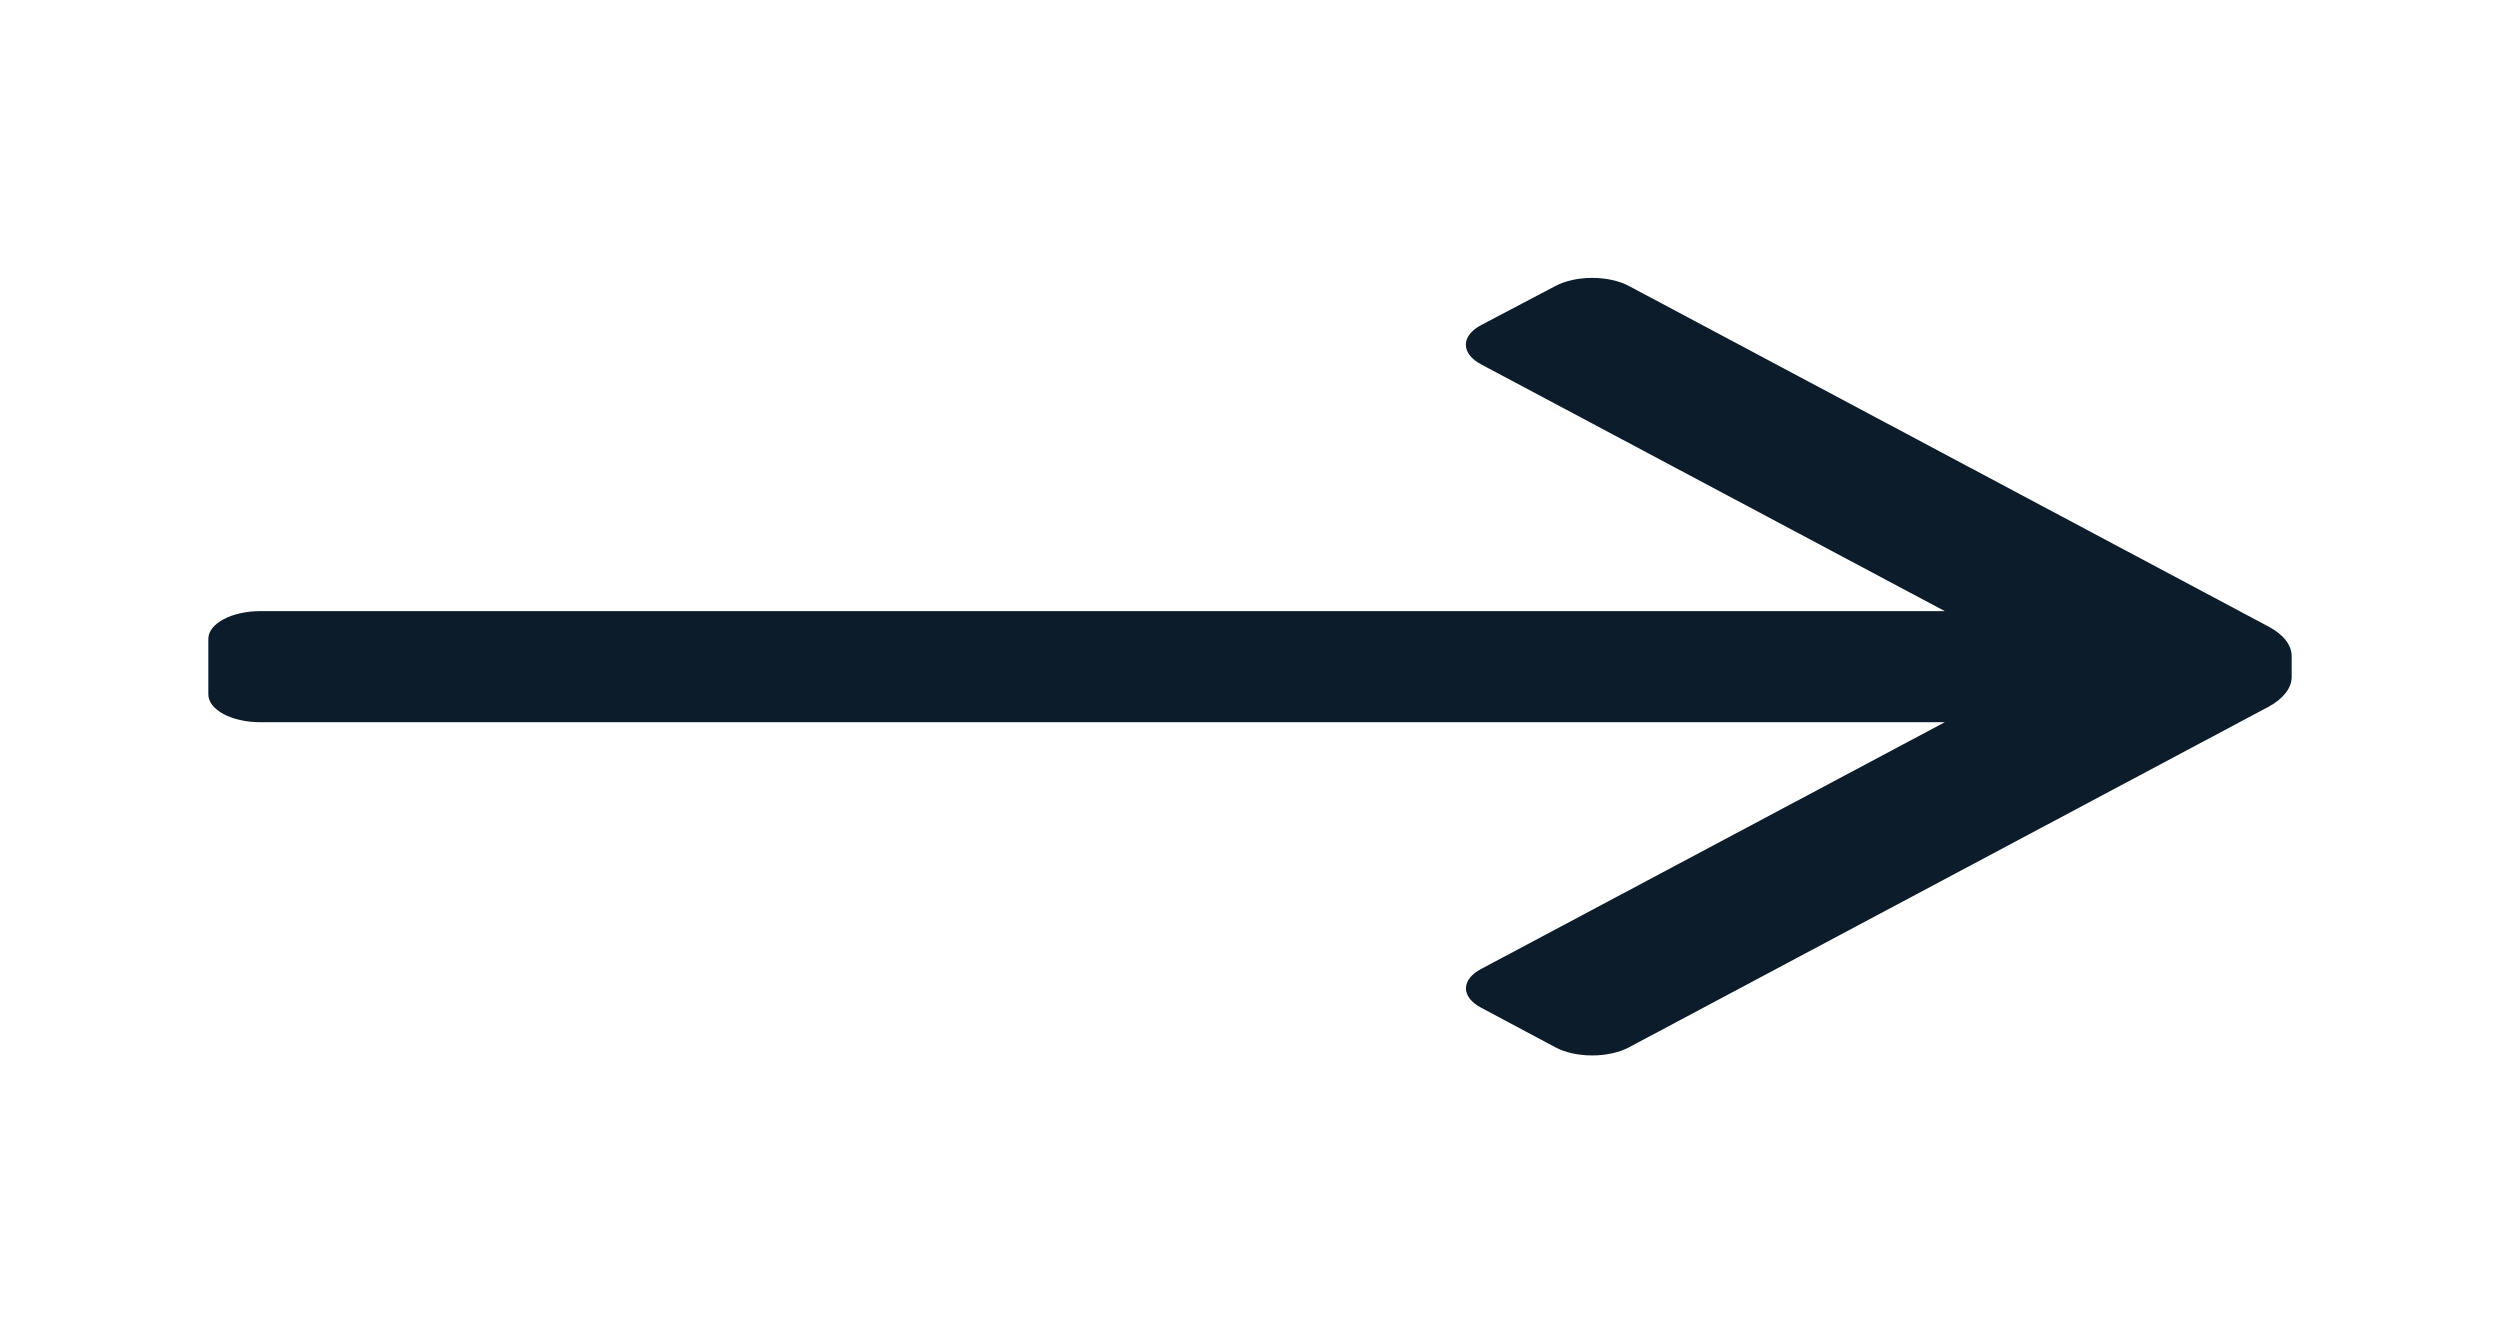 <svg width="45" height="24" viewBox="0 0 45 24" fill="none" xmlns="http://www.w3.org/2000/svg">
<g clip-path="url(#clip0_221_22)">
<path d="M3.75 12.5V11.5C3.75 11.224 4.17 11 4.688 11H35.006L26.663 6.56C26.485 6.466 26.385 6.338 26.385 6.205C26.385 6.072 26.485 5.944 26.663 5.85L27.994 5.15C28.17 5.055 28.409 5.002 28.659 5.002C28.909 5.002 29.149 5.055 29.325 5.15L40.837 11.28C41.101 11.421 41.25 11.611 41.25 11.81V12.19C41.246 12.389 41.098 12.578 40.837 12.72L29.325 18.85C29.149 18.945 28.909 18.998 28.659 18.998C28.409 18.998 28.17 18.945 27.994 18.85L26.663 18.14C26.486 18.048 26.387 17.922 26.387 17.79C26.387 17.658 26.486 17.532 26.663 17.44L35.006 13H4.688C4.17 13 3.75 12.776 3.75 12.5Z" fill="#0C1C2A"/>
</g>
<defs>
<clipPath id="clip0_221_22">
<rect width="45" height="24" fill="white"/>
</clipPath>
</defs>
</svg>
